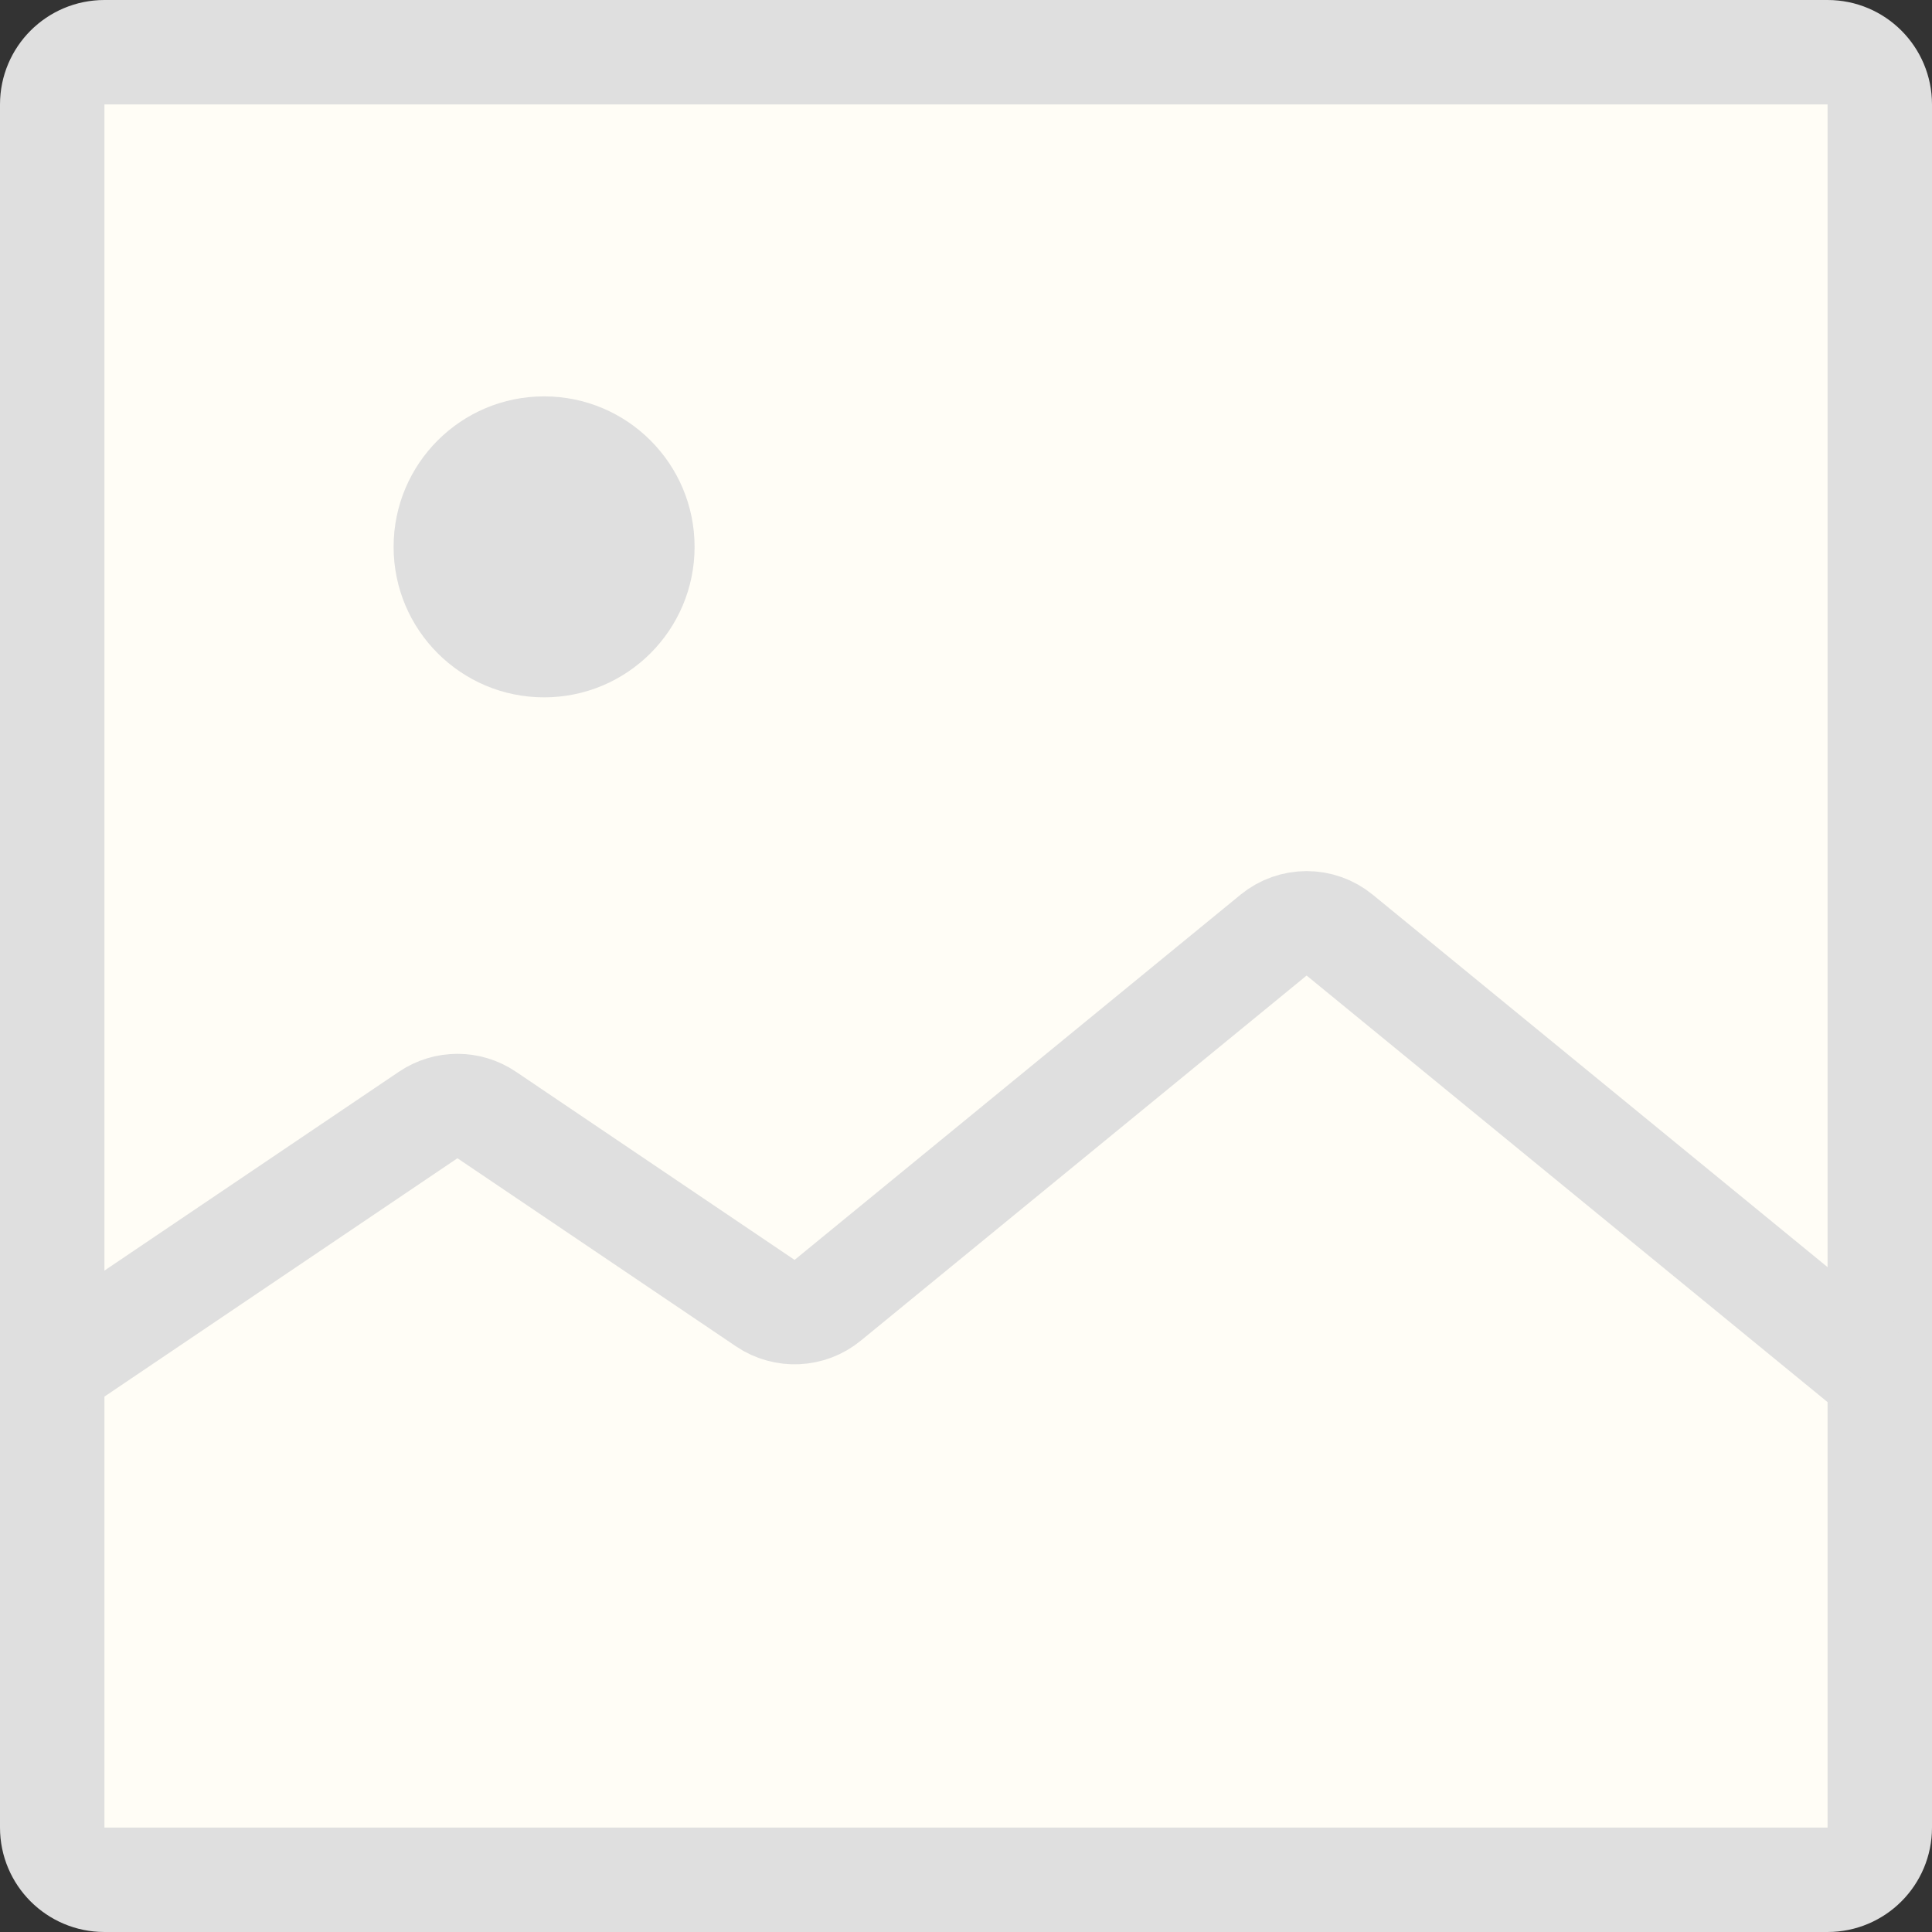 <svg width="37" height="37" viewBox="0 0 37 37" fill="none" xmlns="http://www.w3.org/2000/svg">
<rect x="0" y="0" width="37" height="37" fill="#333333" stroke="none"/>
<path d="M35 1H2C1.448 1 1 1.448 1 2V35C1 35.552 1.448 36 2 36H35C35.552 36 36 35.552 36 35V2C36 1.448 35.552 1 35 1Z" fill="#FFFDF6" stroke="#DFDFDF" stroke-width="2"/>
<path d="M10.42 13.355C12.012 13.355 13.302 12.064 13.302 10.473C13.302 8.881 12.012 7.591 10.42 7.591C8.828 7.591 7.538 8.881 7.538 10.473C7.538 12.064 8.828 13.355 10.42 13.355Z" fill="#DFDFDF"/>
<path d="M35.787 26.204L25.657 17.909C25.289 17.607 24.759 17.607 24.39 17.909L15.851 24.902C15.509 25.182 15.024 25.204 14.657 24.957L9.32 21.353C8.982 21.125 8.539 21.125 8.201 21.353L1 26.215" stroke="#DFDFDF" stroke-width="2"/>
</svg>
